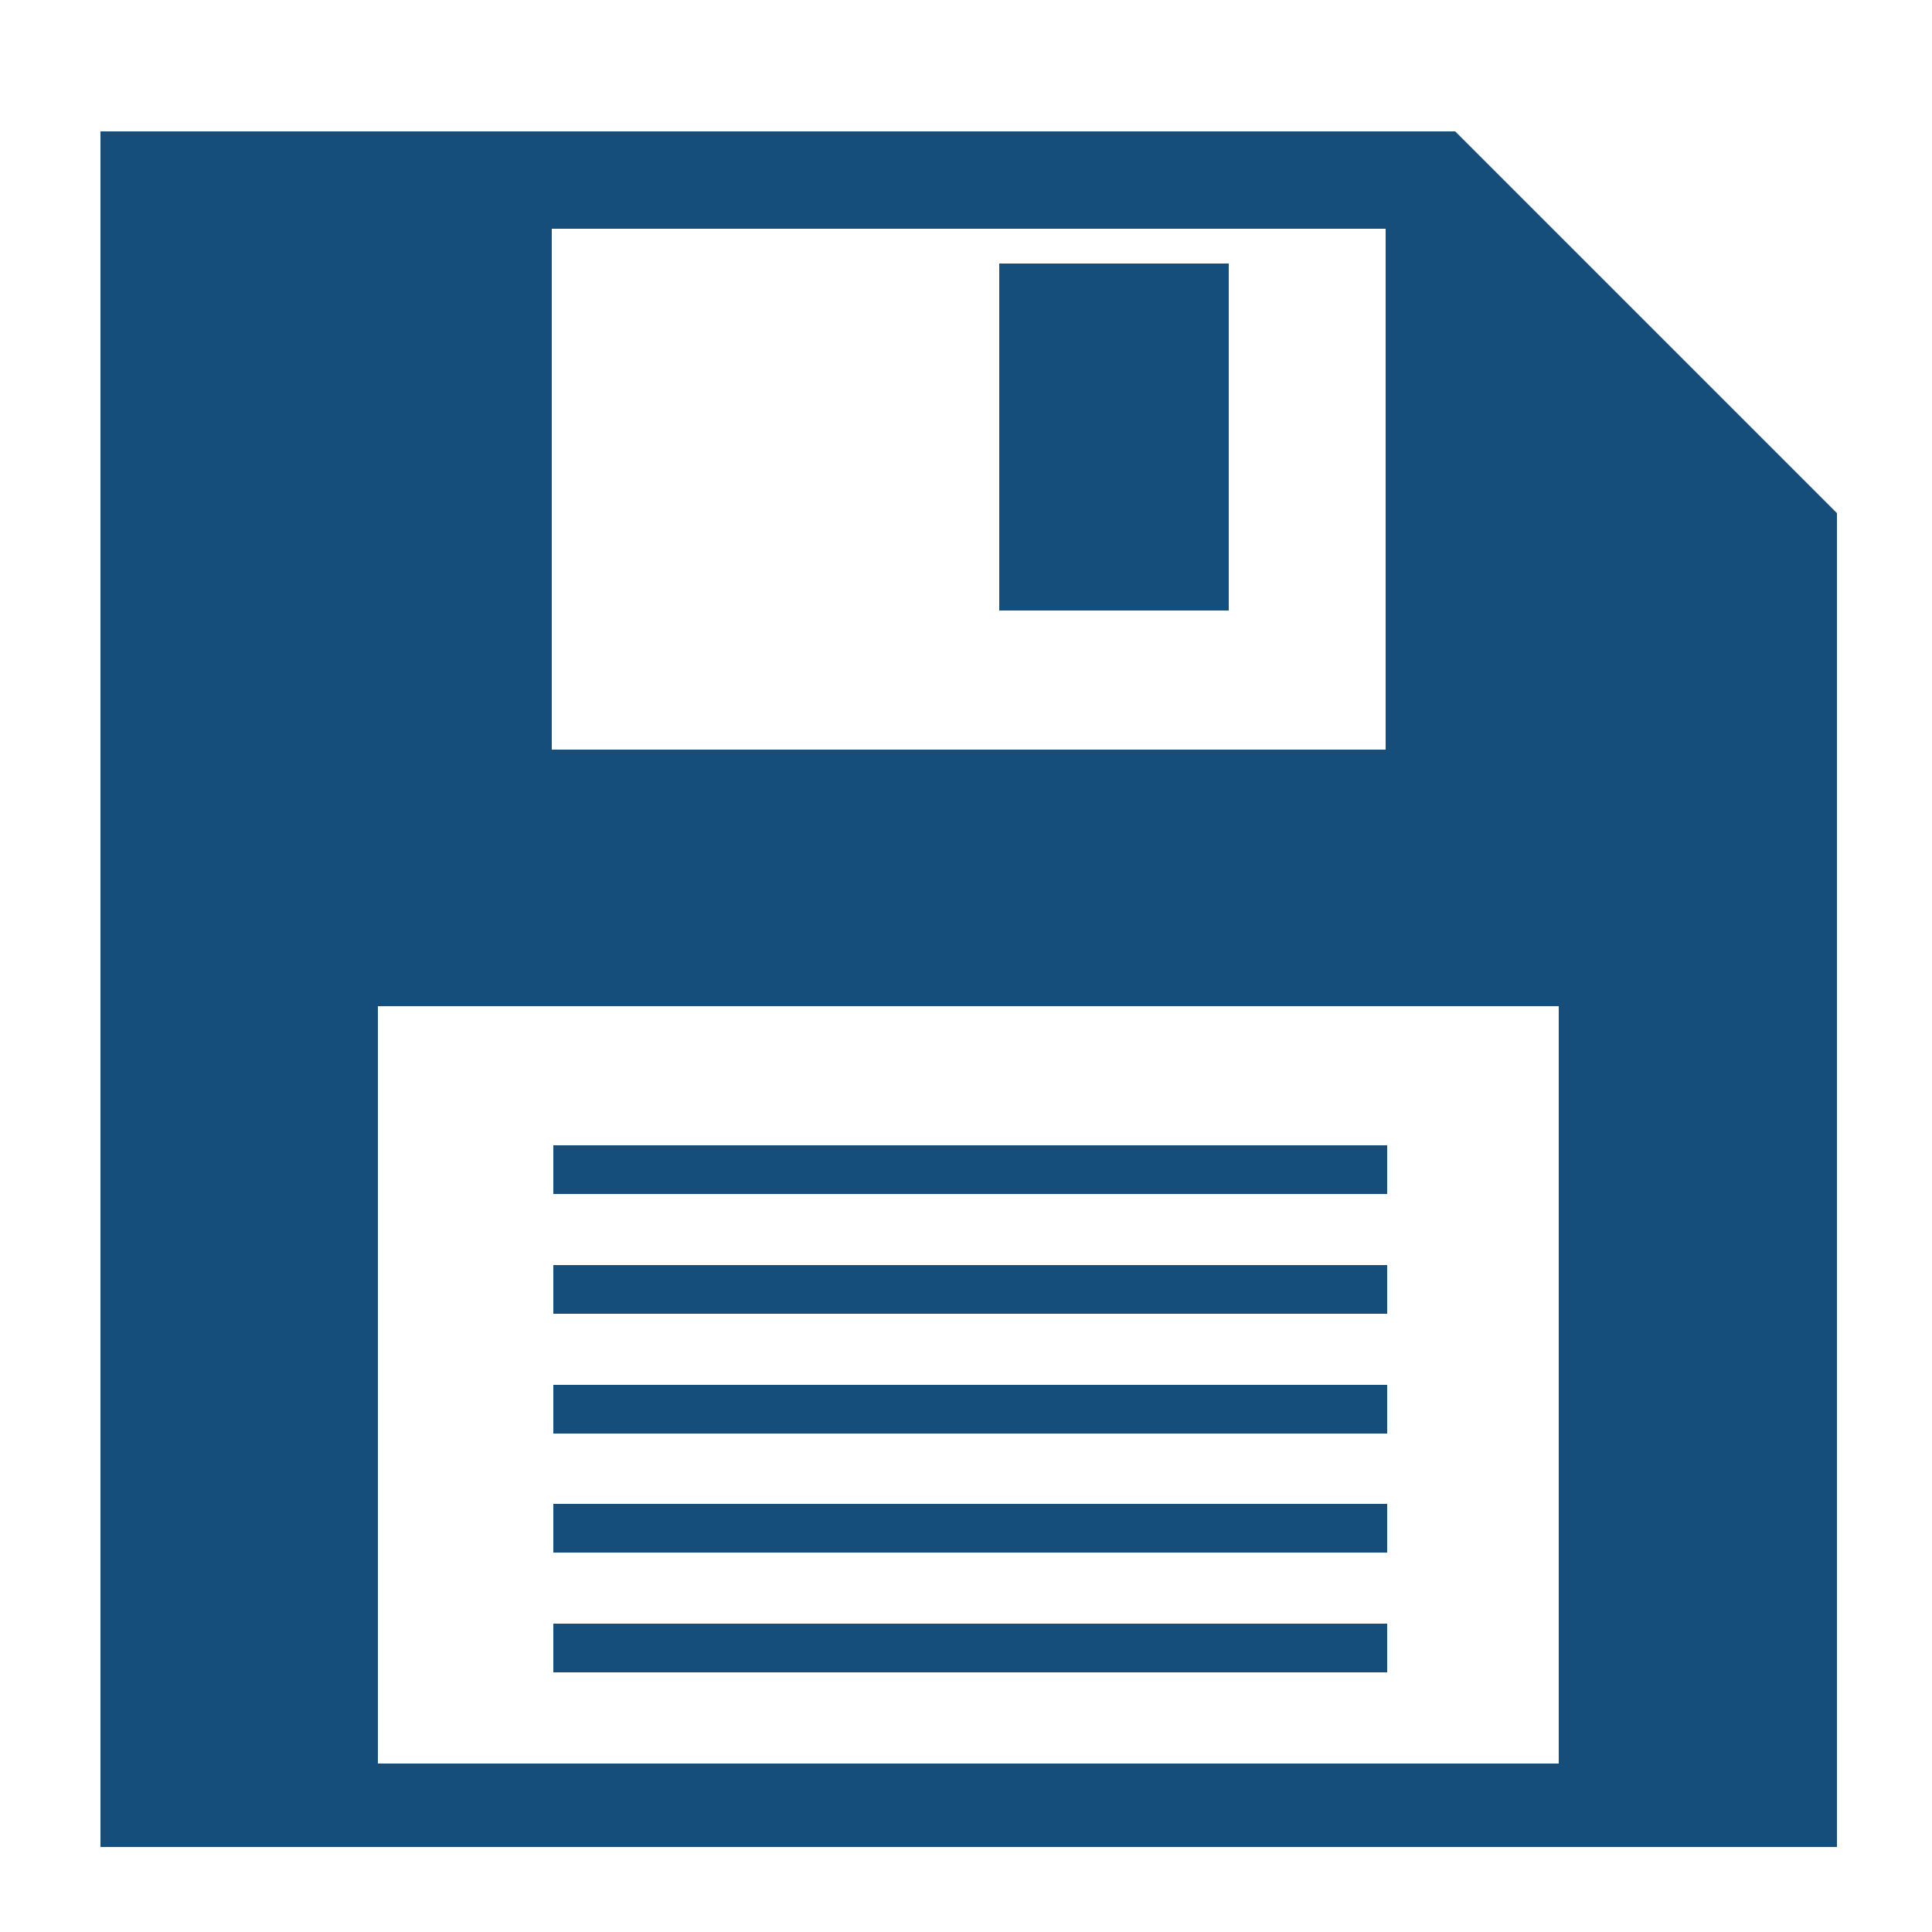 <?xml version="1.0" encoding="utf-8"?>
<!-- Generator: Adobe Illustrator 20.1.0, SVG Export Plug-In . SVG Version: 6.00 Build 0)  -->
<svg version="1.1" id="Layer_1" xmlns="http://www.w3.org/2000/svg" xmlns:xlink="http://www.w3.org/1999/xlink" x="0px" y="0px"
	 viewBox="0 0 250 250" style="enable-background:new 0 0 250 250;" xml:space="preserve">
<style type="text/css">
	.st0{fill:#154d7b;}
</style>
<path class="st0" d="M129.4,79H159V34.1h-29.7V79z M188.3,17H13v222h224.7V66.4L188.3,17z M71.4,29.6h107.9V97H71.4V29.6z
	 M201.7,228.2H48.9v-98h152.8V228.2z M179.5,148.2H71.6v6.3h107.9V148.2z M179.5,163.7H71.6v6.3h107.9V163.7z M179.5,179.2H71.6v6.3
	h107.9V179.2z M179.5,194.6H71.6v6.3h107.9V194.6z M179.5,210.1H71.6v6.3h107.9V210.1z"/>
</svg>
